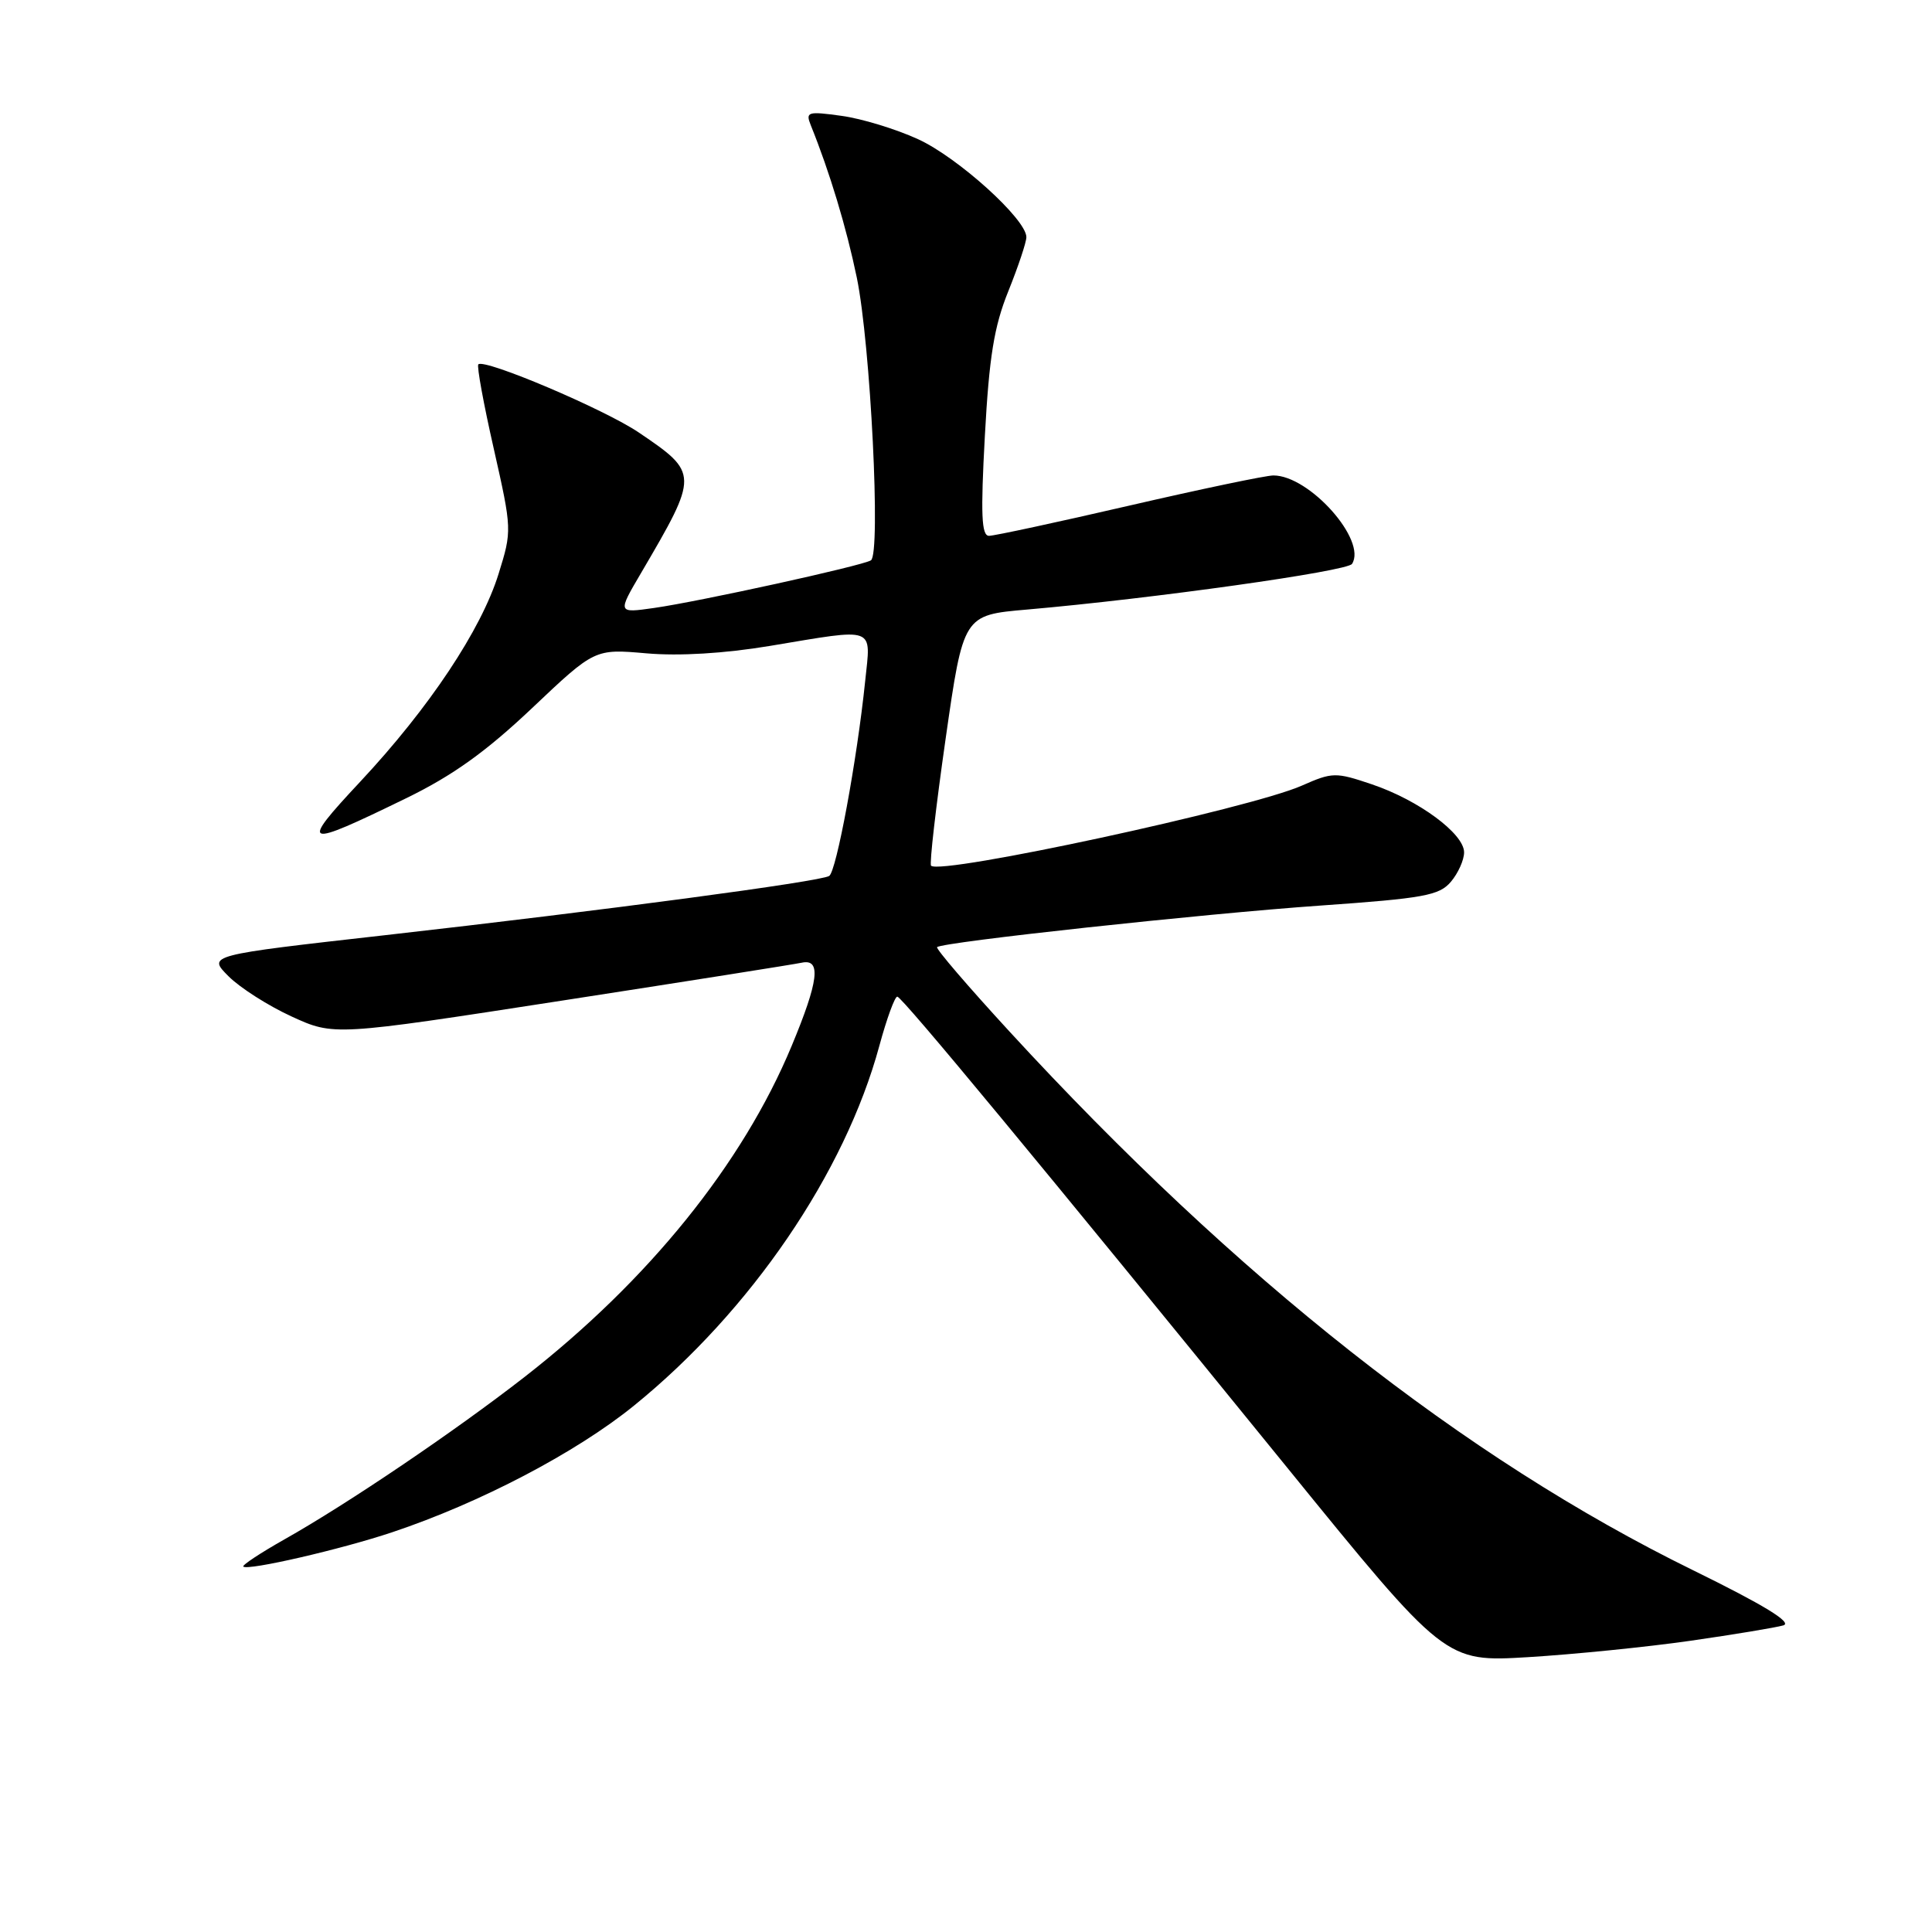 <?xml version="1.0" encoding="UTF-8" standalone="no"?>
<!DOCTYPE svg PUBLIC "-//W3C//DTD SVG 1.1//EN" "http://www.w3.org/Graphics/SVG/1.1/DTD/svg11.dtd" >
<svg xmlns="http://www.w3.org/2000/svg" xmlns:xlink="http://www.w3.org/1999/xlink" version="1.1" viewBox="0 0 256 256">
 <g >
 <path fill="currentColor"
d=" M 224.00 217.41 C 229.78 216.58 235.31 215.66 236.31 215.37 C 237.54 215.00 233.71 212.66 224.31 208.05 C 194.06 193.22 163.84 169.40 133.76 136.68 C 128.29 130.73 123.97 125.70 124.17 125.50 C 124.84 124.83 159.51 121.07 175.00 119.99 C 188.66 119.03 190.71 118.66 192.25 116.84 C 193.21 115.71 194.00 113.95 194.00 112.94 C 194.00 110.47 187.98 106.02 181.79 103.93 C 176.97 102.30 176.56 102.31 172.50 104.10 C 165.69 107.12 124.64 115.98 123.37 114.71 C 123.14 114.47 124.01 106.91 125.30 97.89 C 127.65 81.50 127.65 81.50 136.08 80.77 C 152.74 79.32 178.51 75.70 179.15 74.72 C 181.16 71.60 173.51 63.00 168.73 63.00 C 167.74 63.00 159.14 64.80 149.62 67.00 C 140.10 69.20 131.75 71.00 131.05 71.00 C 130.05 71.00 129.93 68.18 130.50 57.75 C 131.07 47.27 131.72 43.26 133.61 38.58 C 134.92 35.32 136.00 32.10 136.00 31.42 C 136.00 29.06 126.92 20.85 121.64 18.44 C 118.72 17.10 114.16 15.71 111.50 15.35 C 107.02 14.73 106.72 14.82 107.43 16.59 C 109.94 22.80 112.15 30.13 113.53 36.78 C 115.35 45.59 116.74 73.43 115.40 74.25 C 114.20 74.98 92.76 79.69 86.66 80.56 C 81.81 81.25 81.81 81.25 84.97 75.88 C 92.60 62.86 92.60 62.70 84.66 57.32 C 80.14 54.25 64.19 47.48 63.38 48.28 C 63.16 48.50 64.08 53.54 65.43 59.47 C 67.84 70.17 67.85 70.31 66.06 76.05 C 63.76 83.45 56.88 93.79 47.74 103.57 C 39.60 112.28 40.10 112.46 53.84 105.76 C 59.98 102.77 64.39 99.61 70.50 93.83 C 78.80 85.97 78.80 85.97 85.65 86.57 C 89.99 86.95 95.98 86.59 102.00 85.59 C 116.25 83.22 115.40 82.90 114.64 90.25 C 113.56 100.71 110.83 115.47 109.87 116.07 C 108.67 116.82 80.18 120.62 51.00 123.92 C 27.50 126.57 27.50 126.57 30.27 129.35 C 31.79 130.88 35.56 133.28 38.64 134.69 C 44.25 137.26 44.25 137.26 74.38 132.60 C 90.94 130.04 105.29 127.77 106.25 127.56 C 108.84 127.01 108.48 130.00 104.89 138.61 C 98.39 154.23 85.92 169.67 69.50 182.46 C 60.25 189.66 46.06 199.26 37.70 203.97 C 34.52 205.77 32.06 207.39 32.24 207.58 C 32.82 208.15 45.20 205.30 52.00 203.02 C 63.61 199.14 76.34 192.47 84.00 186.26 C 99.50 173.69 111.95 155.43 116.52 138.57 C 117.50 134.96 118.57 132.03 118.90 132.06 C 119.56 132.12 137.91 154.29 170.48 194.37 C 191.50 220.24 191.50 220.24 202.50 219.58 C 208.55 219.21 218.22 218.24 224.00 217.41 Z "/>
</g>
</svg>